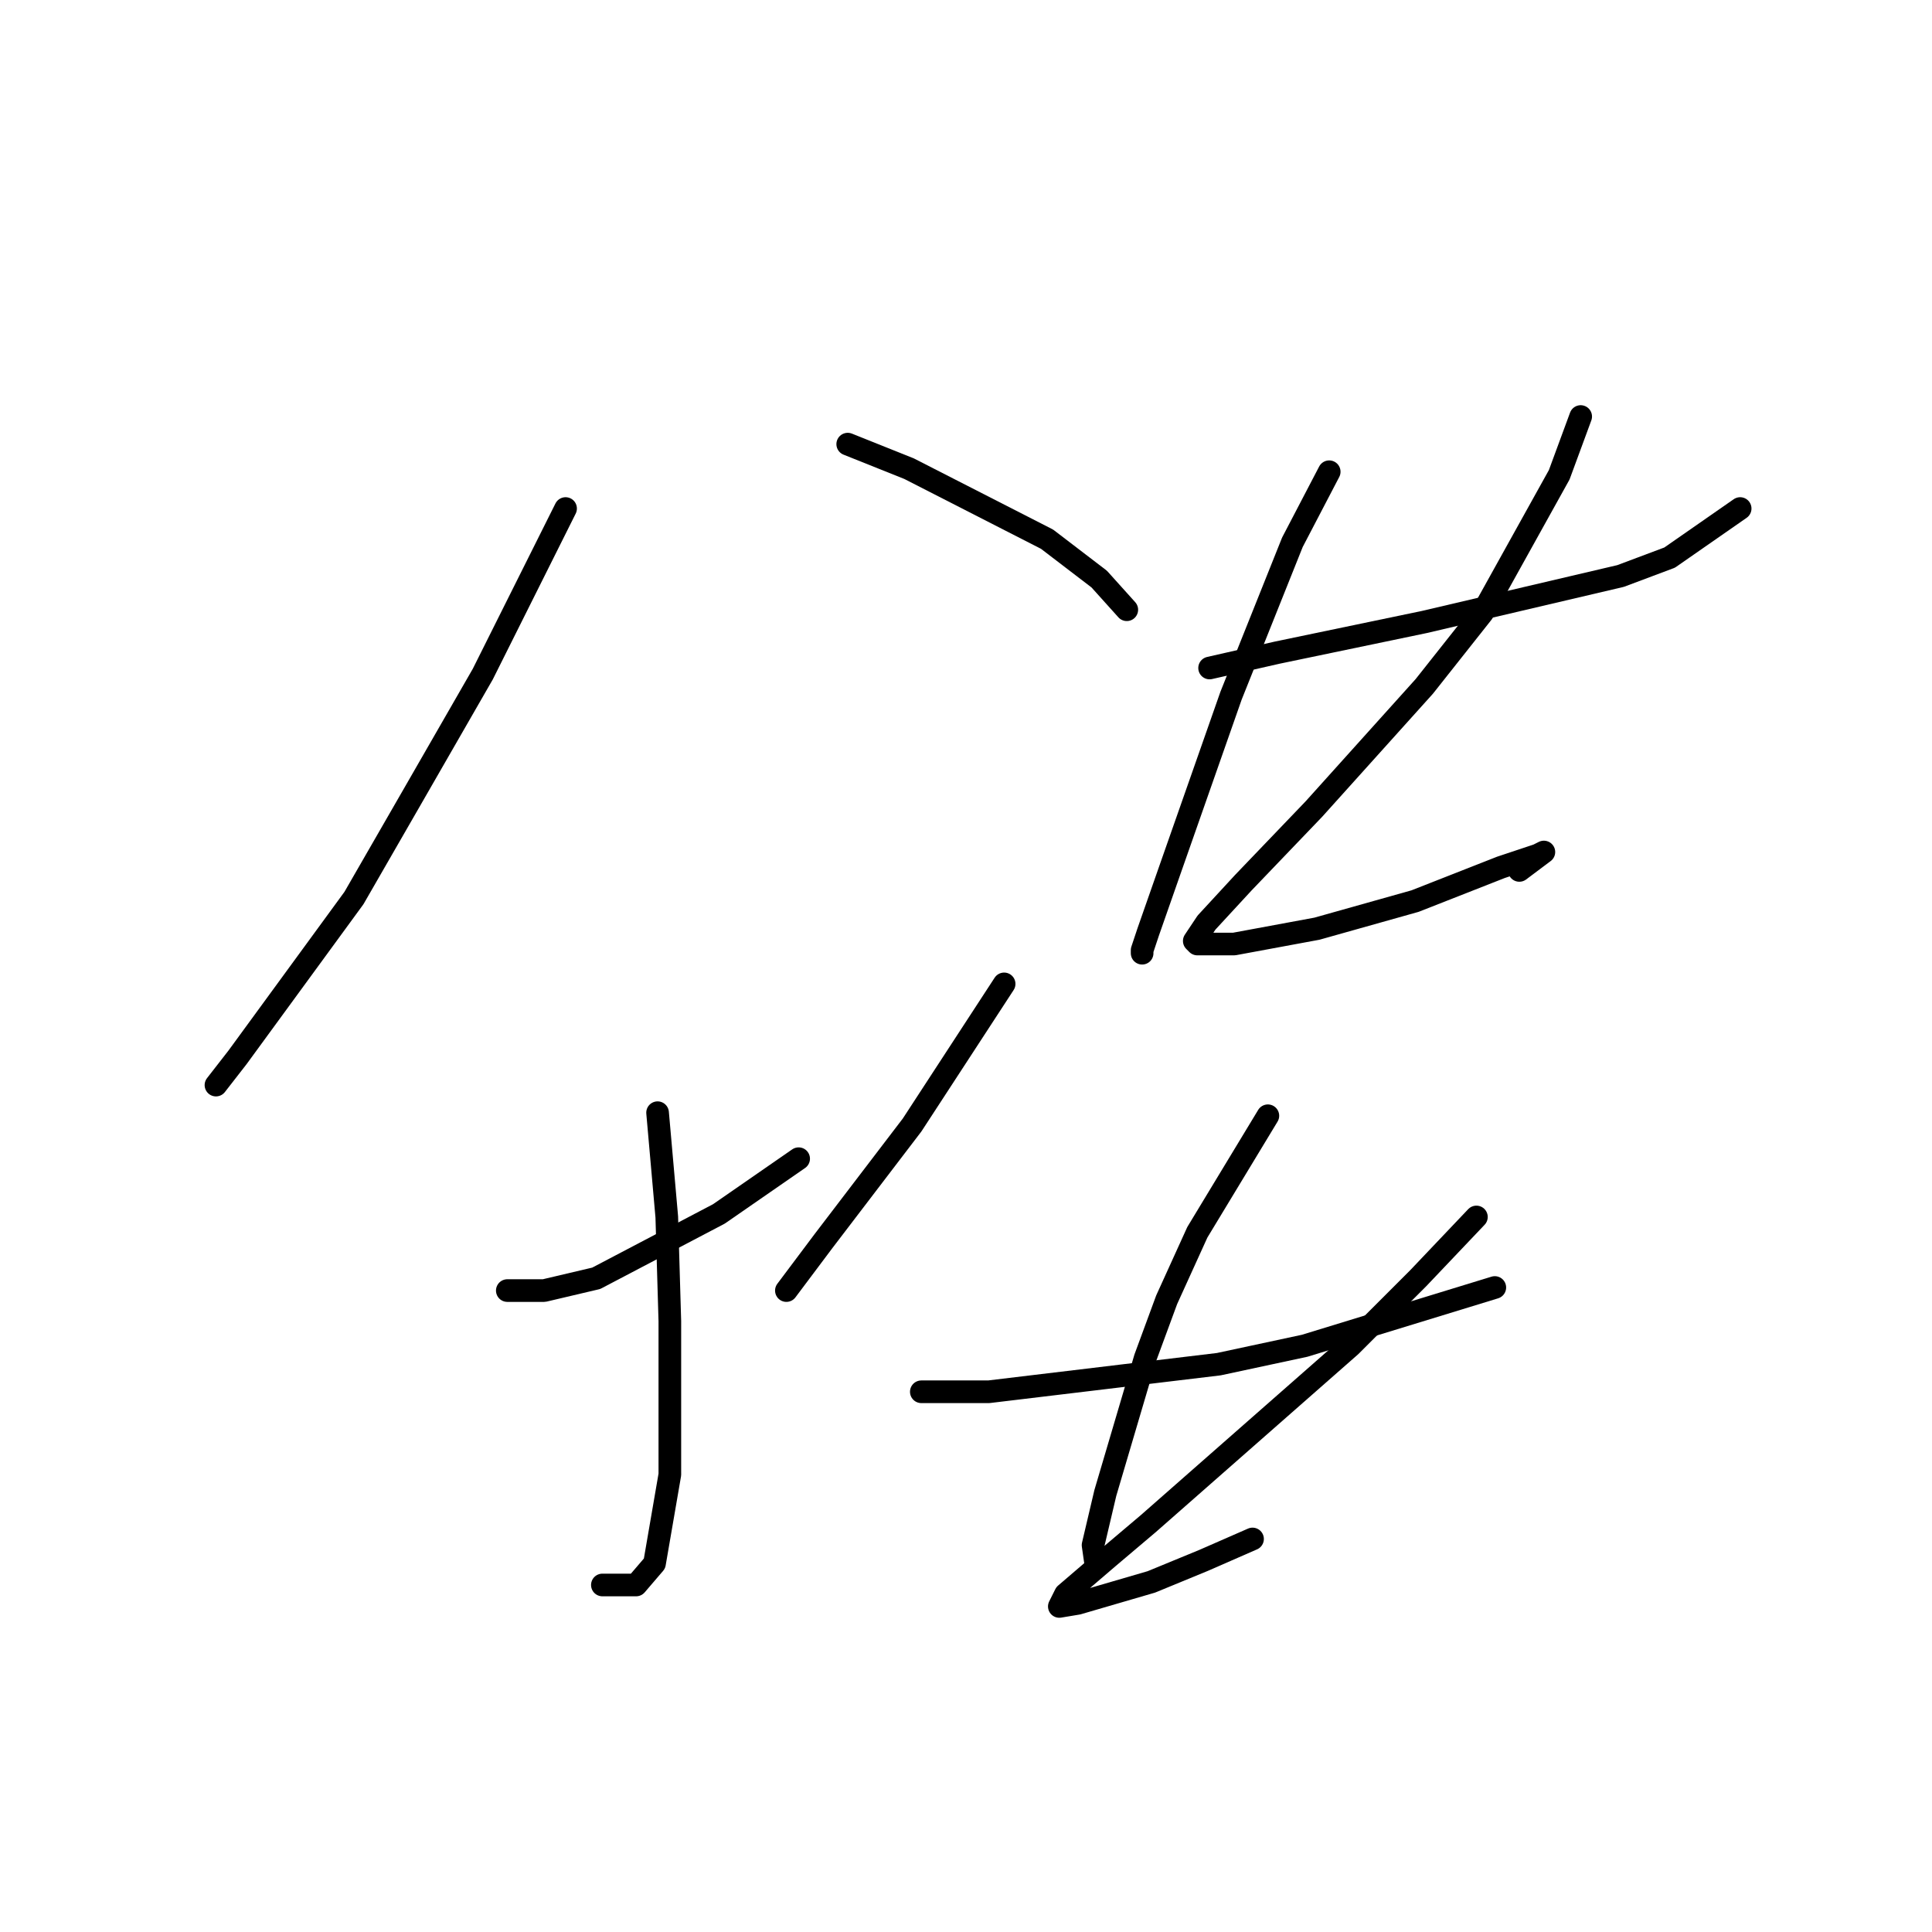 <?xml version="1.0" standalone="no"?>
    <svg width="256" height="256" xmlns="http://www.w3.org/2000/svg" version="1.1">
    <polyline stroke="black" stroke-width="3" stroke-linecap="round" fill="transparent" stroke-linejoin="round" points="74.942 67.383 63.97 89.327 54.623 105.582 46.902 118.992 31.46 140.123 28.616 143.78 28.616 143.78 " />
        <polyline stroke="black" stroke-width="3" stroke-linecap="round" fill="transparent" stroke-linejoin="round" points="112.327 58.85 120.455 62.101 138.741 71.447 145.649 76.73 149.306 80.794 149.306 80.794 " />
        <polyline stroke="black" stroke-width="3" stroke-linecap="round" fill="transparent" stroke-linejoin="round" points="87.133 147.438 88.352 161.254 88.758 175.07 88.758 195.389 86.726 207.173 84.288 210.018 79.818 210.018 79.818 210.018 " />
        <polyline stroke="black" stroke-width="3" stroke-linecap="round" fill="transparent" stroke-linejoin="round" points="67.221 171.007 72.097 171.007 79.005 169.381 95.26 160.848 105.825 153.533 105.825 153.533 " />
        <polyline stroke="black" stroke-width="3" stroke-linecap="round" fill="transparent" stroke-linejoin="round" points="133.052 130.37 120.861 149.063 109.076 164.505 104.2 171.007 104.2 171.007 " />
        <polyline stroke="black" stroke-width="3" stroke-linecap="round" fill="transparent" stroke-linejoin="round" points="160.278 88.514 169.218 86.483 188.724 82.419 214.731 76.324 221.233 73.885 230.58 67.383 230.58 67.383 " />
        <polyline stroke="black" stroke-width="3" stroke-linecap="round" fill="transparent" stroke-linejoin="round" points="176.127 62.507 171.25 71.853 163.123 92.172 154.996 115.335 152.151 123.462 151.338 125.9 151.338 126.306 151.338 126.306 " />
        <polyline stroke="black" stroke-width="3" stroke-linecap="round" fill="transparent" stroke-linejoin="round" points="209.449 55.192 206.604 62.913 196.445 81.2 188.724 90.953 174.095 107.207 164.748 116.96 159.872 122.243 158.247 124.681 158.653 125.087 163.529 125.087 174.501 123.056 187.505 119.398 198.883 114.928 203.76 113.303 204.572 112.896 201.321 115.335 201.321 115.335 " />
        <polyline stroke="black" stroke-width="3" stroke-linecap="round" fill="transparent" stroke-linejoin="round" points="122.08 184.417 131.02 184.417 161.497 180.76 172.876 178.321 198.07 170.6 198.07 170.6 " />
        <polyline stroke="black" stroke-width="3" stroke-linecap="round" fill="transparent" stroke-linejoin="round" points="167.999 147.844 158.653 163.286 154.589 172.226 151.745 179.947 146.462 197.827 144.836 204.735 145.243 207.58 145.243 207.58 " />
        <polyline stroke="black" stroke-width="3" stroke-linecap="round" fill="transparent" stroke-linejoin="round" points="195.632 161.254 187.911 169.381 178.971 178.321 152.151 201.891 146.868 206.361 141.179 211.237 140.366 212.862 142.805 212.456 152.557 209.611 159.466 206.767 165.968 203.922 165.968 203.922 " />
        </svg>